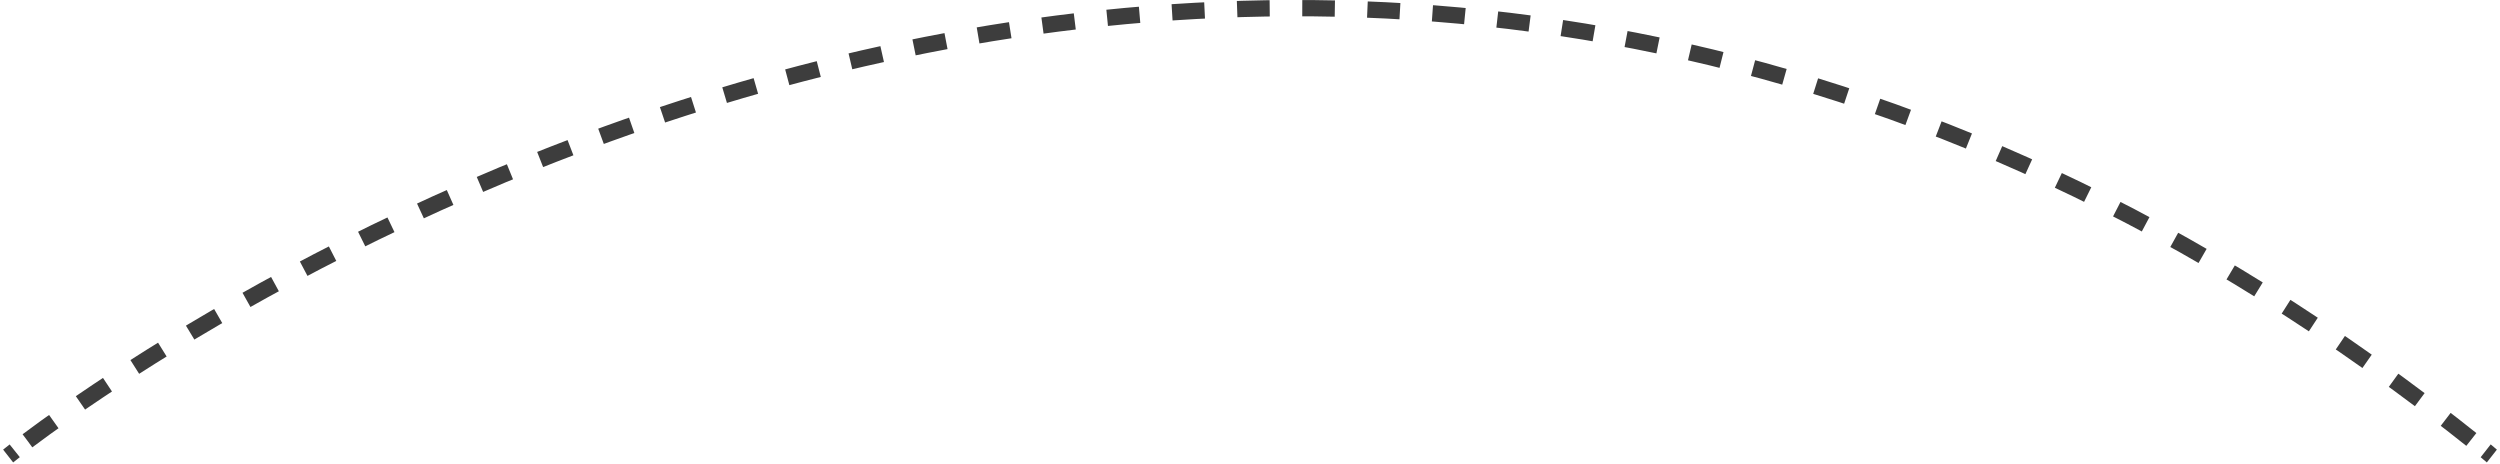 <svg width="307" height="57" viewBox="0 0 307 57" fill="none" xmlns="http://www.w3.org/2000/svg">
<path d="M1 56C1 56 1.252 55.803 1.808 55.359" stroke="#3D3D3D" stroke-width="2"/>
<path d="M3.373 54.128C23.168 39.296 163.599 -57.973 304.435 54.719" stroke="#3D3D3D" stroke-width="2" stroke-dasharray="4 4"/>
<path d="M305.243 55.359C305.495 55.556 305.748 55.803 306 56" stroke="#3D3D3D" stroke-width="2"/>
</svg>

